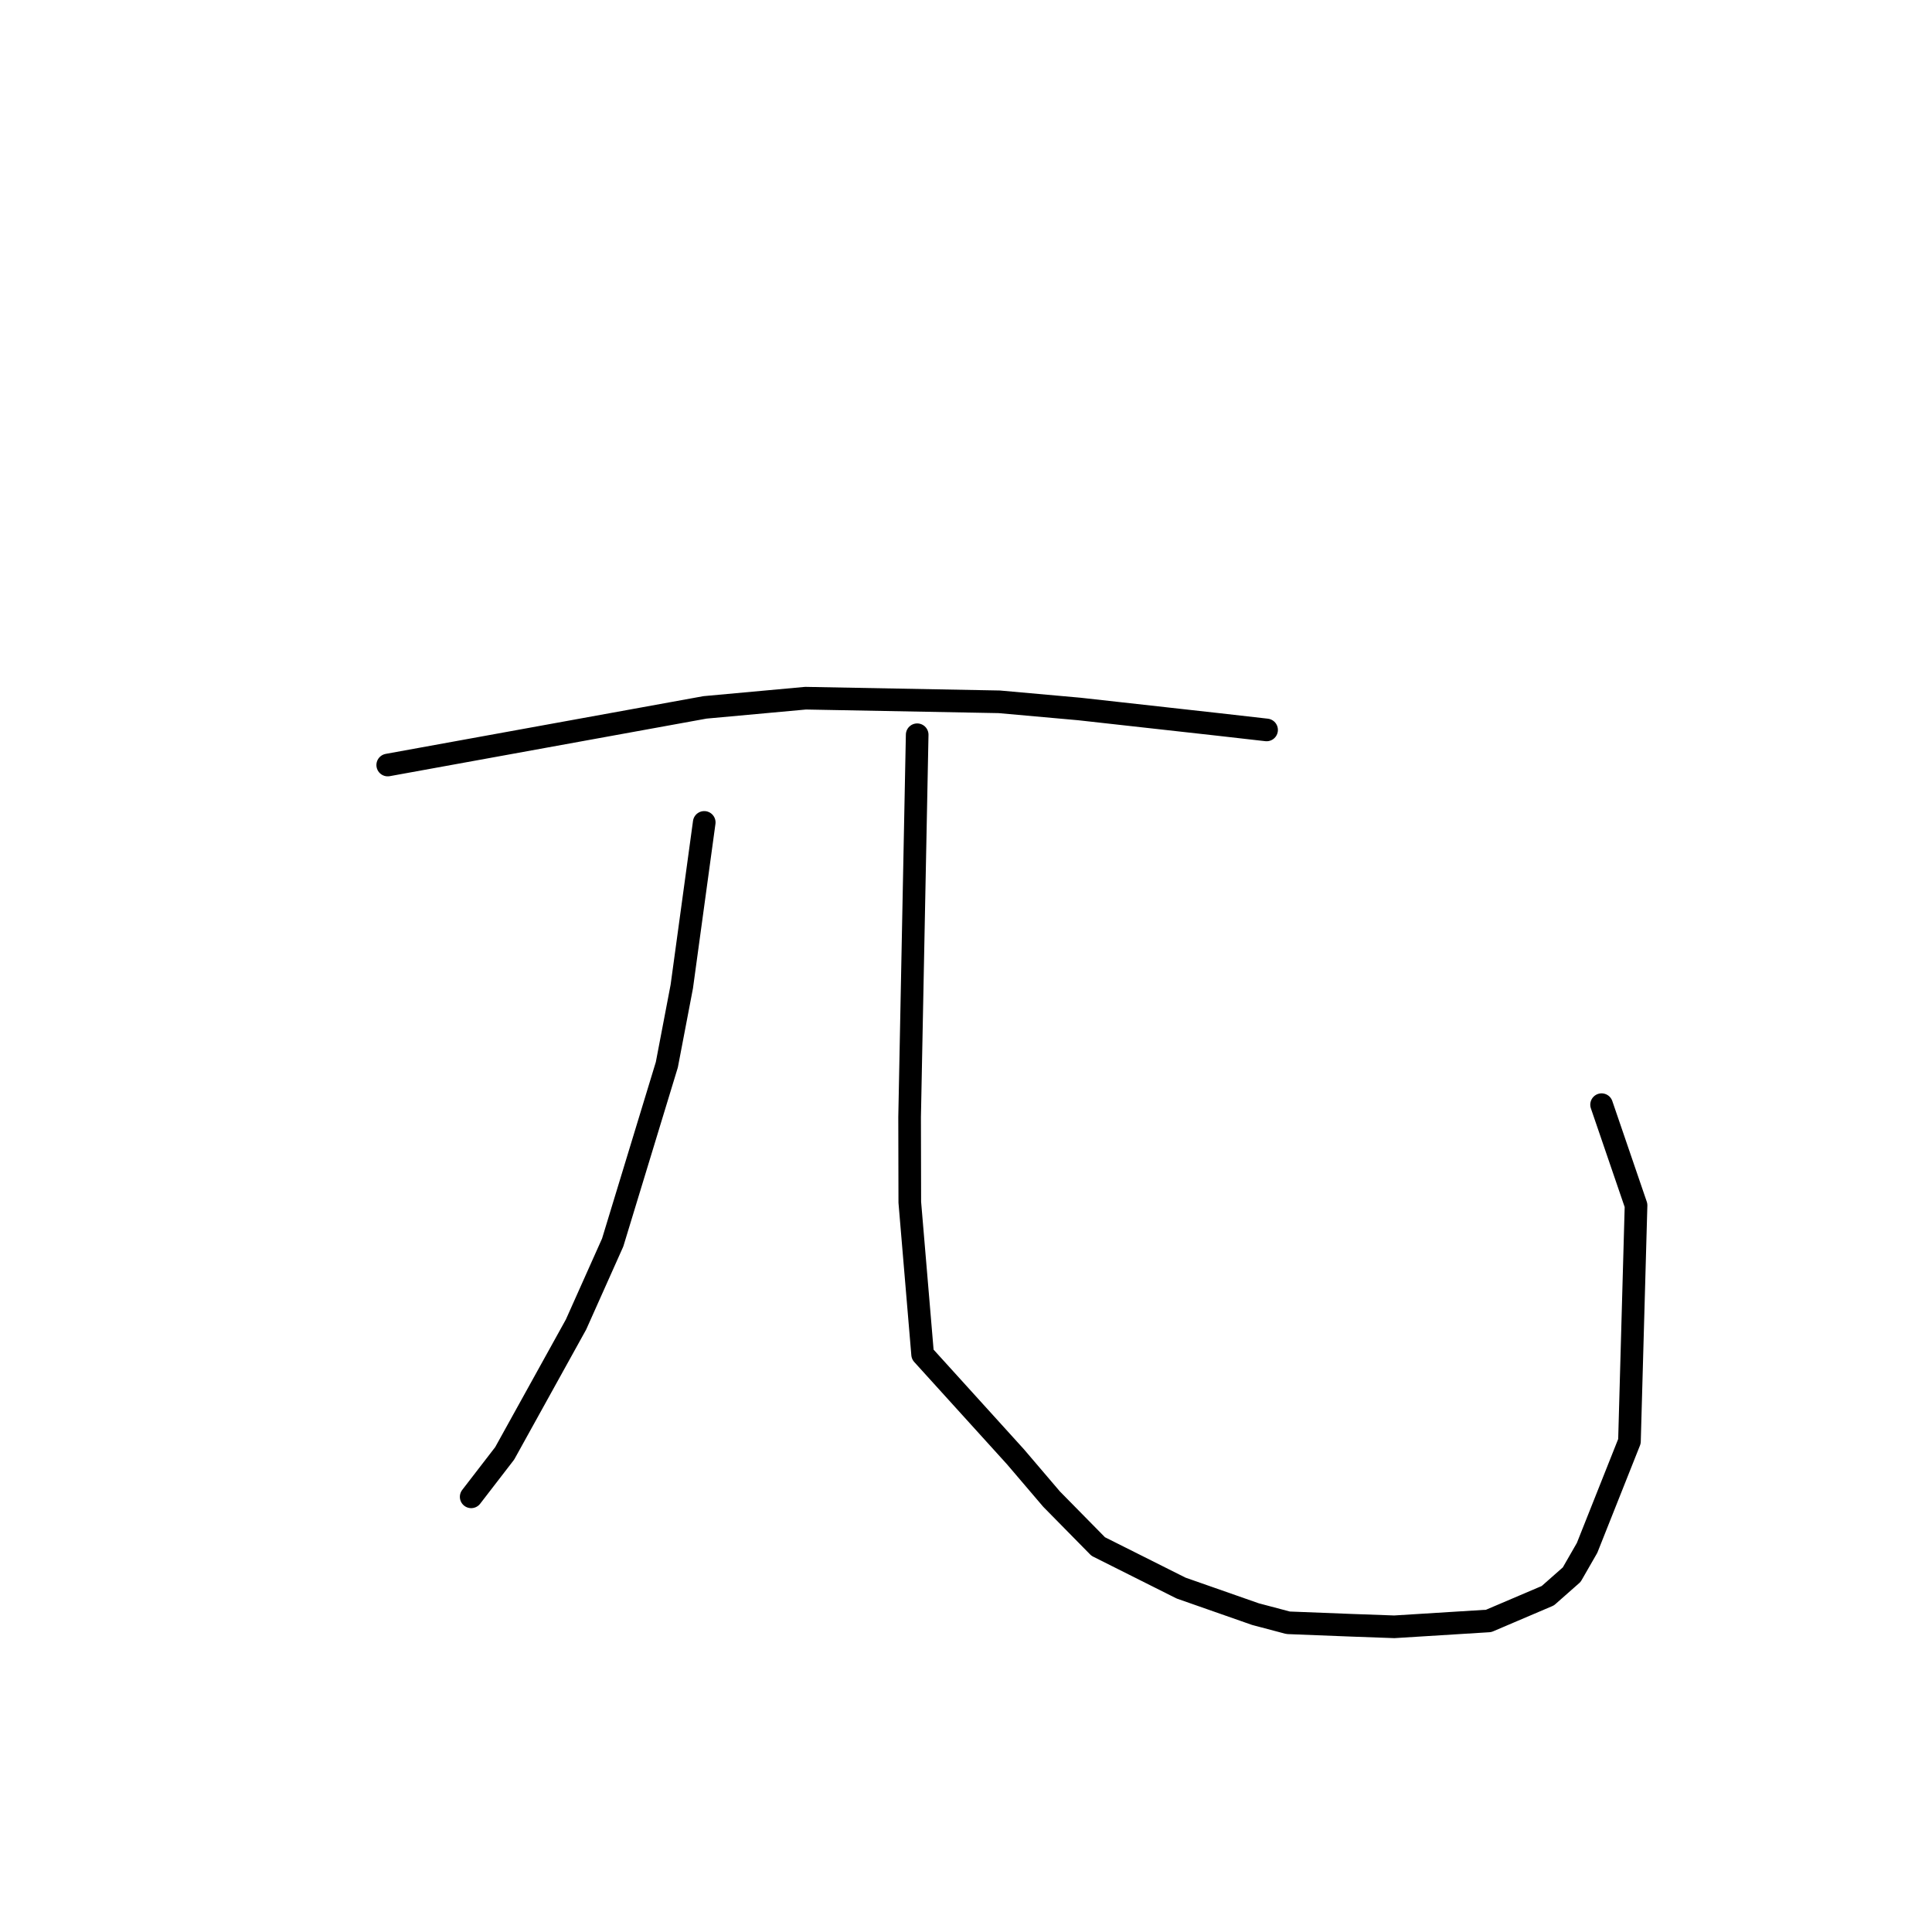 <?xml version="1.0" standalone="no"?>
    <svg width="256" height="256" xmlns="http://www.w3.org/2000/svg" version="1.1">
    <polyline stroke="black" stroke-width="3" stroke-linecap="round" fill="transparent" stroke-linejoin="round" points="51.376 101.37 72.396 97.551 93.417 93.732 106.739 92.514 132.41 92.994 143.011 93.943 161.432 95.992 167.191 96.647 167.824 96.719 167.829 96.72 " />
        <polyline stroke="black" stroke-width="3" stroke-linecap="round" fill="transparent" stroke-linejoin="round" points="93.314 108.974 91.828 119.846 90.341 130.719 88.36 141.082 81.183 164.639 76.327 175.503 66.874 192.578 62.839 197.813 62.435 198.337 " />
        <polyline stroke="black" stroke-width="3" stroke-linecap="round" fill="transparent" stroke-linejoin="round" points="121.531 97.358 121.029 122.691 120.528 148.023 120.552 159.3 122.252 179.463 134.561 193.039 139.337 198.639 145.52 204.922 156.496 210.427 166.359 213.882 170.688 215.027 179.101 215.357 184.753 215.56 197.255 214.782 205.095 211.439 208.261 208.647 210.295 205.106 215.911 190.98 216.785 159.712 212.634 147.588 212.219 146.376 " />
        </svg>